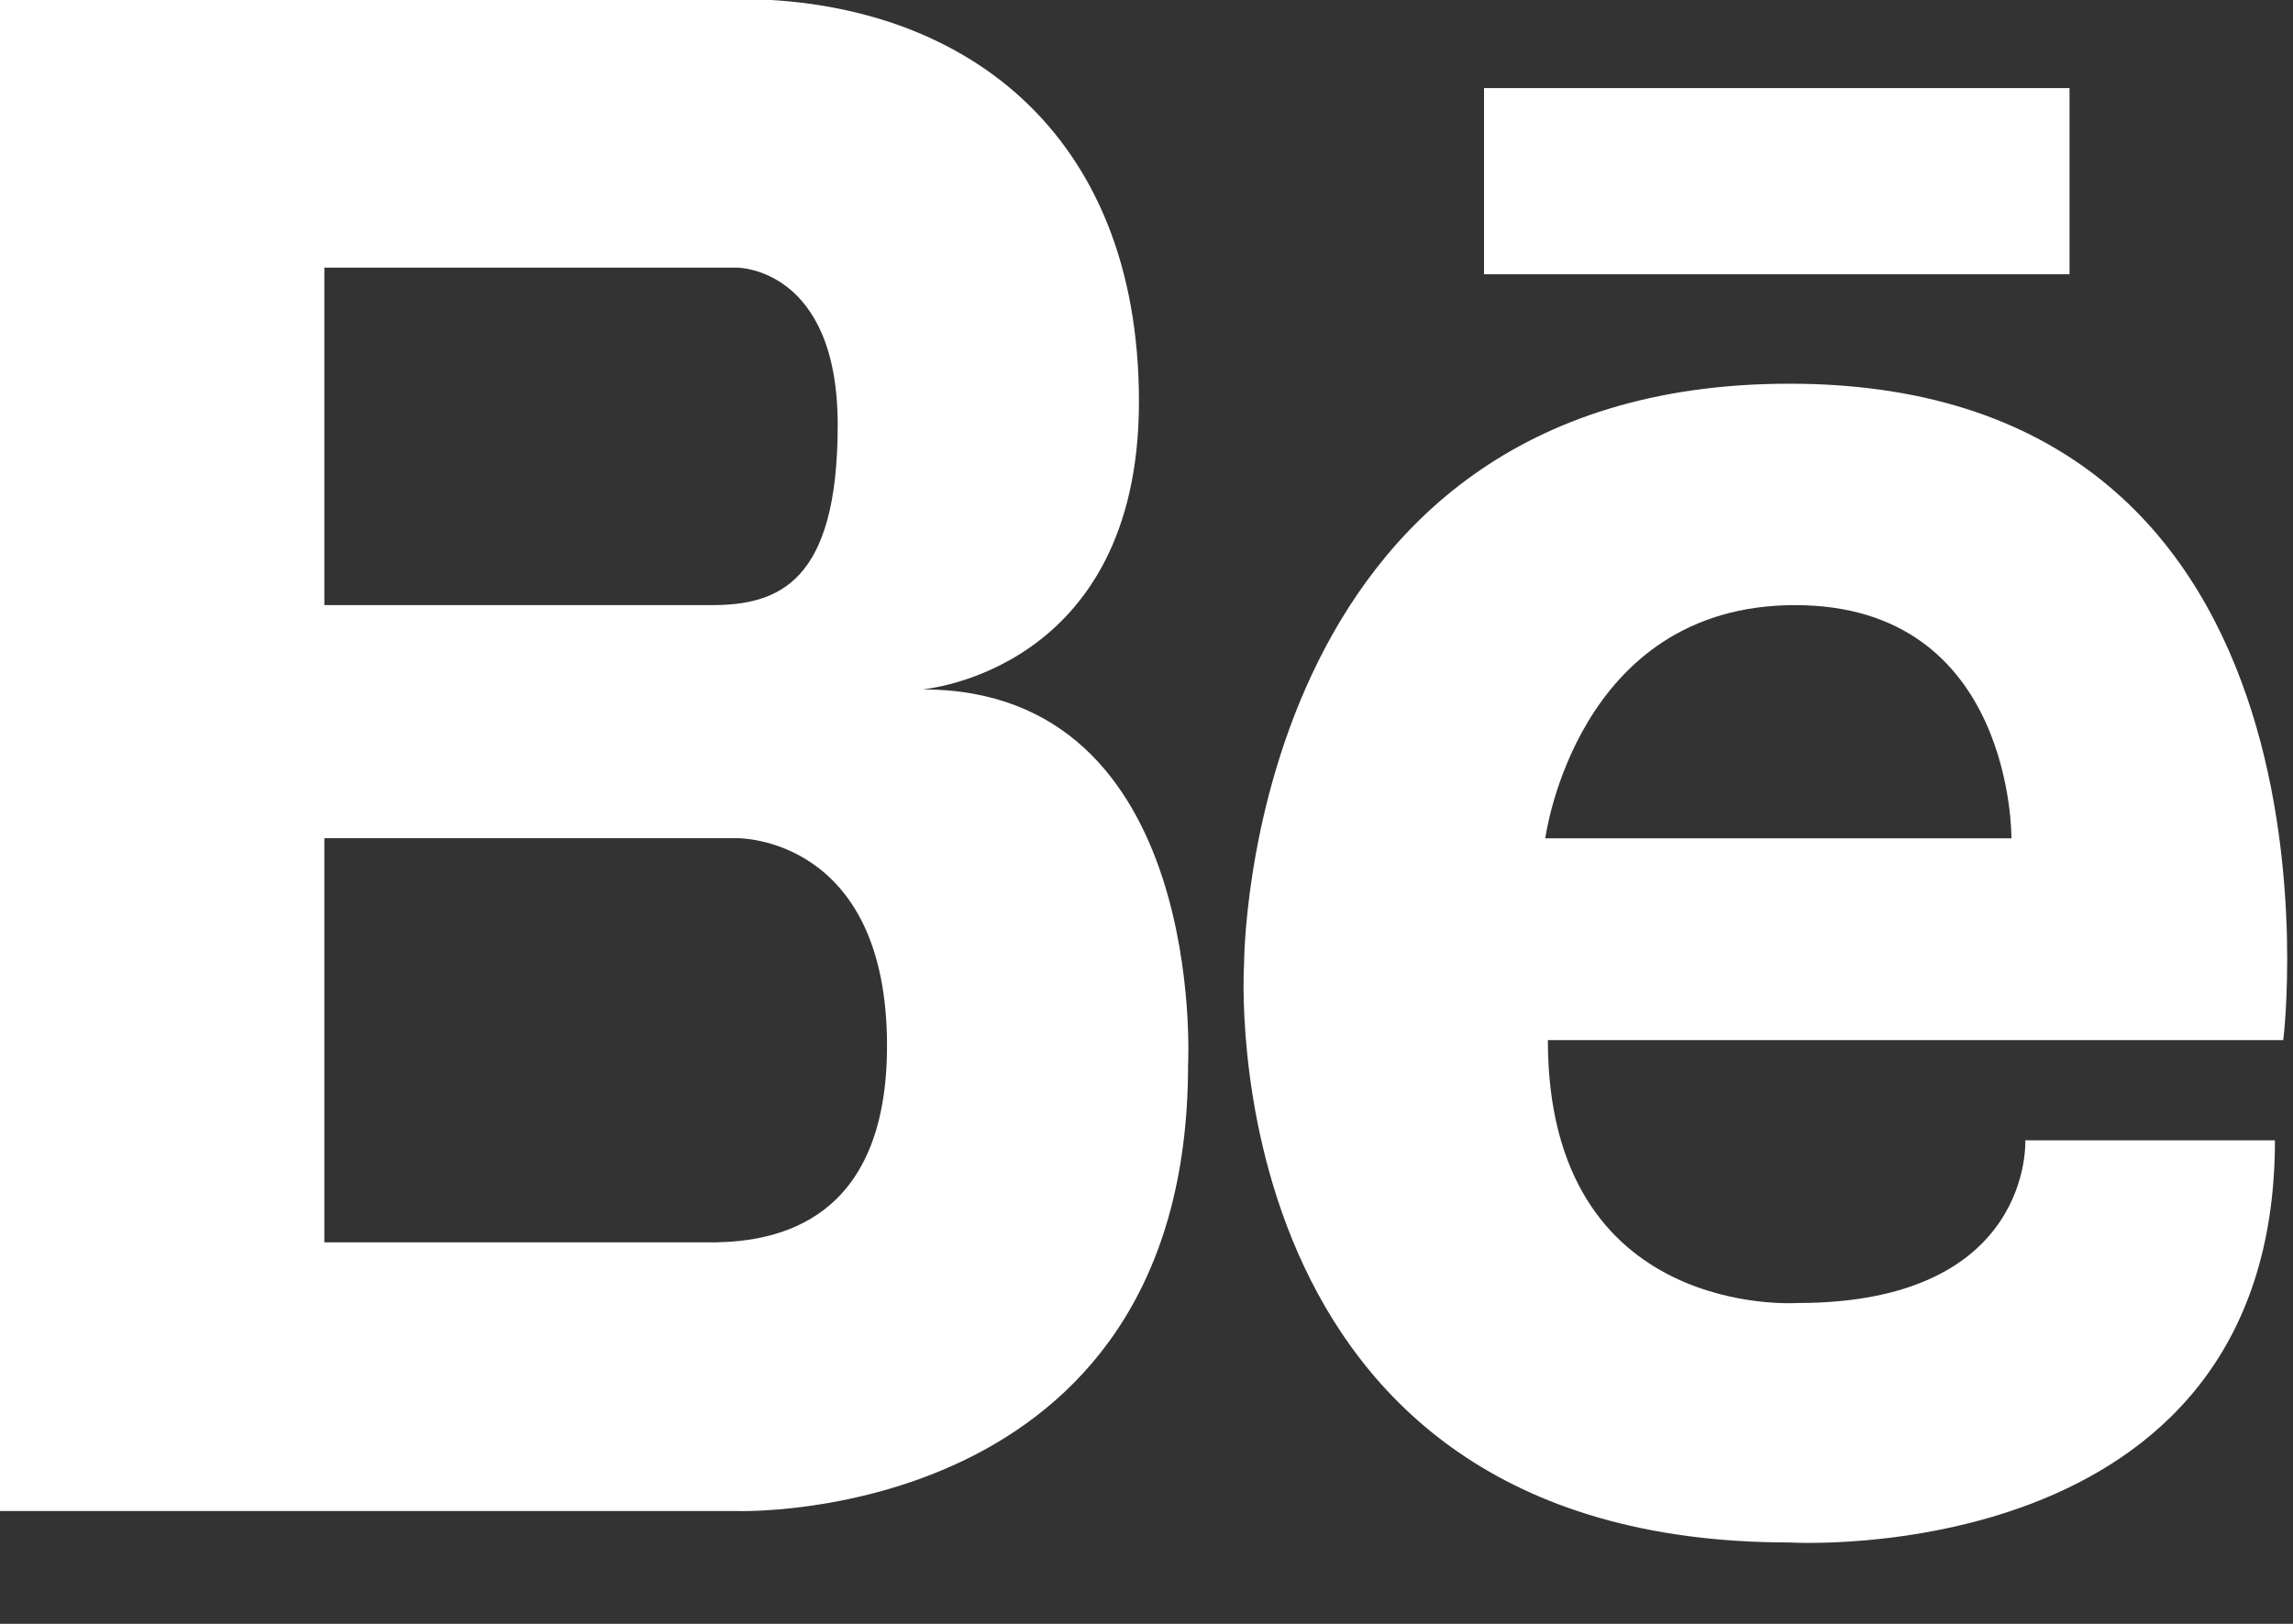 <svg xmlns="http://www.w3.org/2000/svg" xmlns:xlink="http://www.w3.org/1999/xlink" preserveAspectRatio="xMidYMid" width="24" height="17" viewBox="0 0 24 17">
  <rect x="0" y="0" width="24" height="17" fill="#333333" stroke="none"/>
  <defs>
    <style>

      .cls5 {
        fill: #ffffff;
      }
    </style>
  </defs>
  <path d="M9.654,7.217 C9.654,7.217 11.921,7.036 11.921,4.204 C11.921,1.372 10.066,-0.011 7.718,-0.011 C7.718,-0.011 -0.011,-0.011 -0.011,-0.011 C-0.011,-0.011 -0.011,15.819 -0.011,15.819 C-0.011,15.819 7.718,15.819 7.718,15.819 C7.718,15.819 12.435,15.977 12.435,11.148 C12.436,11.148 12.641,7.217 9.654,7.217 ZM3.395,2.802 C3.395,2.802 7.718,2.802 7.718,2.802 C7.718,2.802 8.768,2.802 8.768,4.449 C8.768,6.097 8.150,6.335 7.448,6.335 C7.448,6.335 3.395,6.335 3.395,6.335 C3.395,6.335 3.395,2.802 3.395,2.802 ZM7.499,13.006 C7.499,13.006 3.395,13.006 3.395,13.006 C3.395,13.006 3.395,8.775 3.395,8.775 C3.395,8.775 7.718,8.775 7.718,8.775 C7.718,8.775 9.284,8.753 9.284,10.948 C9.284,12.800 8.114,12.993 7.499,13.006 ZM18.729,4.017 C13.016,4.017 13.021,10.097 13.021,10.097 C13.021,10.097 12.629,16.148 18.729,16.148 C18.729,16.148 23.811,16.459 23.811,11.938 C23.811,11.938 21.198,11.938 21.198,11.938 C21.198,11.938 21.284,13.641 18.816,13.641 C18.816,13.641 16.201,13.827 16.201,10.889 C16.201,10.889 23.898,10.889 23.898,10.889 C23.900,10.890 24.742,4.017 18.729,4.017 ZM21.053,8.776 C21.053,8.776 16.174,8.776 16.174,8.776 C16.174,8.776 16.494,6.335 18.788,6.335 C21.080,6.335 21.053,8.776 21.053,8.776 ZM21.663,0.922 C21.663,0.922 15.533,0.922 15.533,0.922 C15.533,0.922 15.533,2.871 15.533,2.871 C15.533,2.871 21.661,2.871 21.661,2.871 C21.661,2.871 21.661,0.922 21.661,0.922 C21.661,0.922 21.663,0.922 21.663,0.922 Z" class="cls5" fill-rule="evenodd"/>
</svg>
